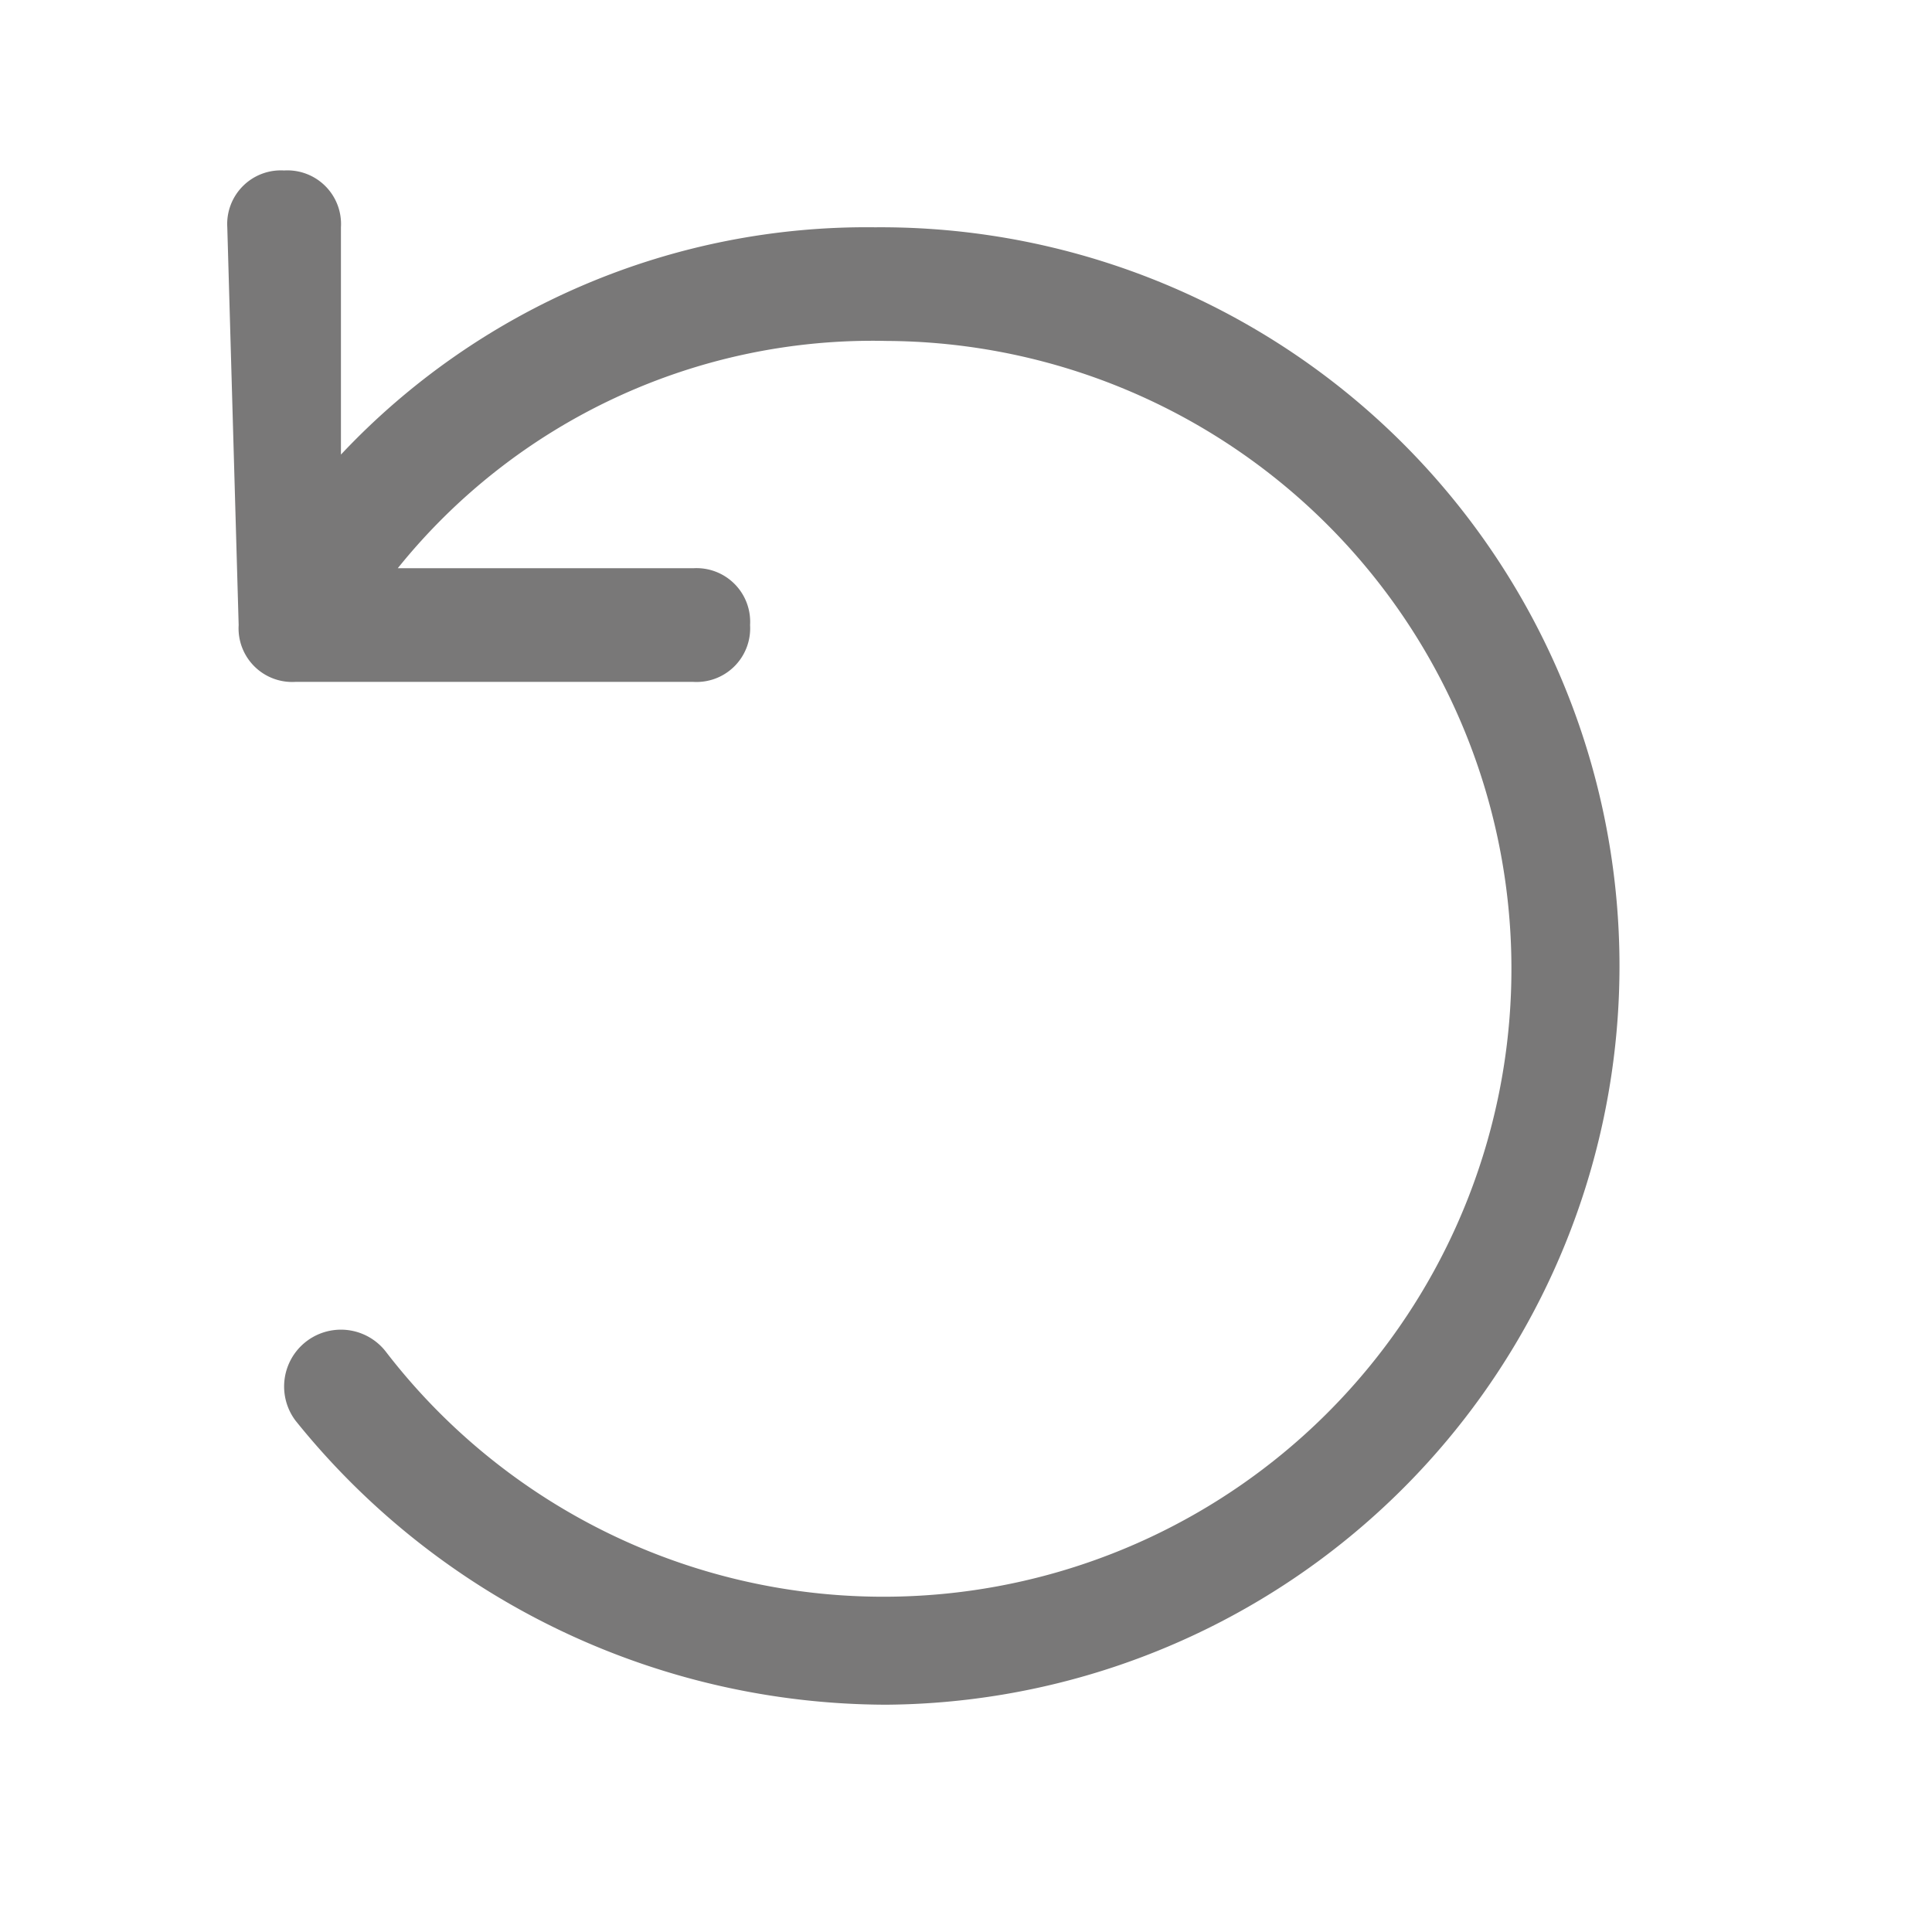 <svg xmlns="http://www.w3.org/2000/svg" width="17" height="17" viewBox="0 0 17 17"><path fill="#797878" d="M3.5 5h2.6a.472.472 0 0 1 .5.5.472.472 0 0 1-.5.5H2.6a.472.472 0 0 1-.5-.5L2 2a.472.472 0 0 1 .5-.5.472.472 0 0 1 .5.5v2a6.345 6.345 0 0 1 4.7-2 6.5 6.5 0 0 1 .1 13 6.685 6.685 0 0 1-5.2-2.5.5.5 0 1 1 .8-.6A5.525 5.525 0 1 0 7.8 3a5.362 5.362 0 0 0-4.3 2z"/></svg>